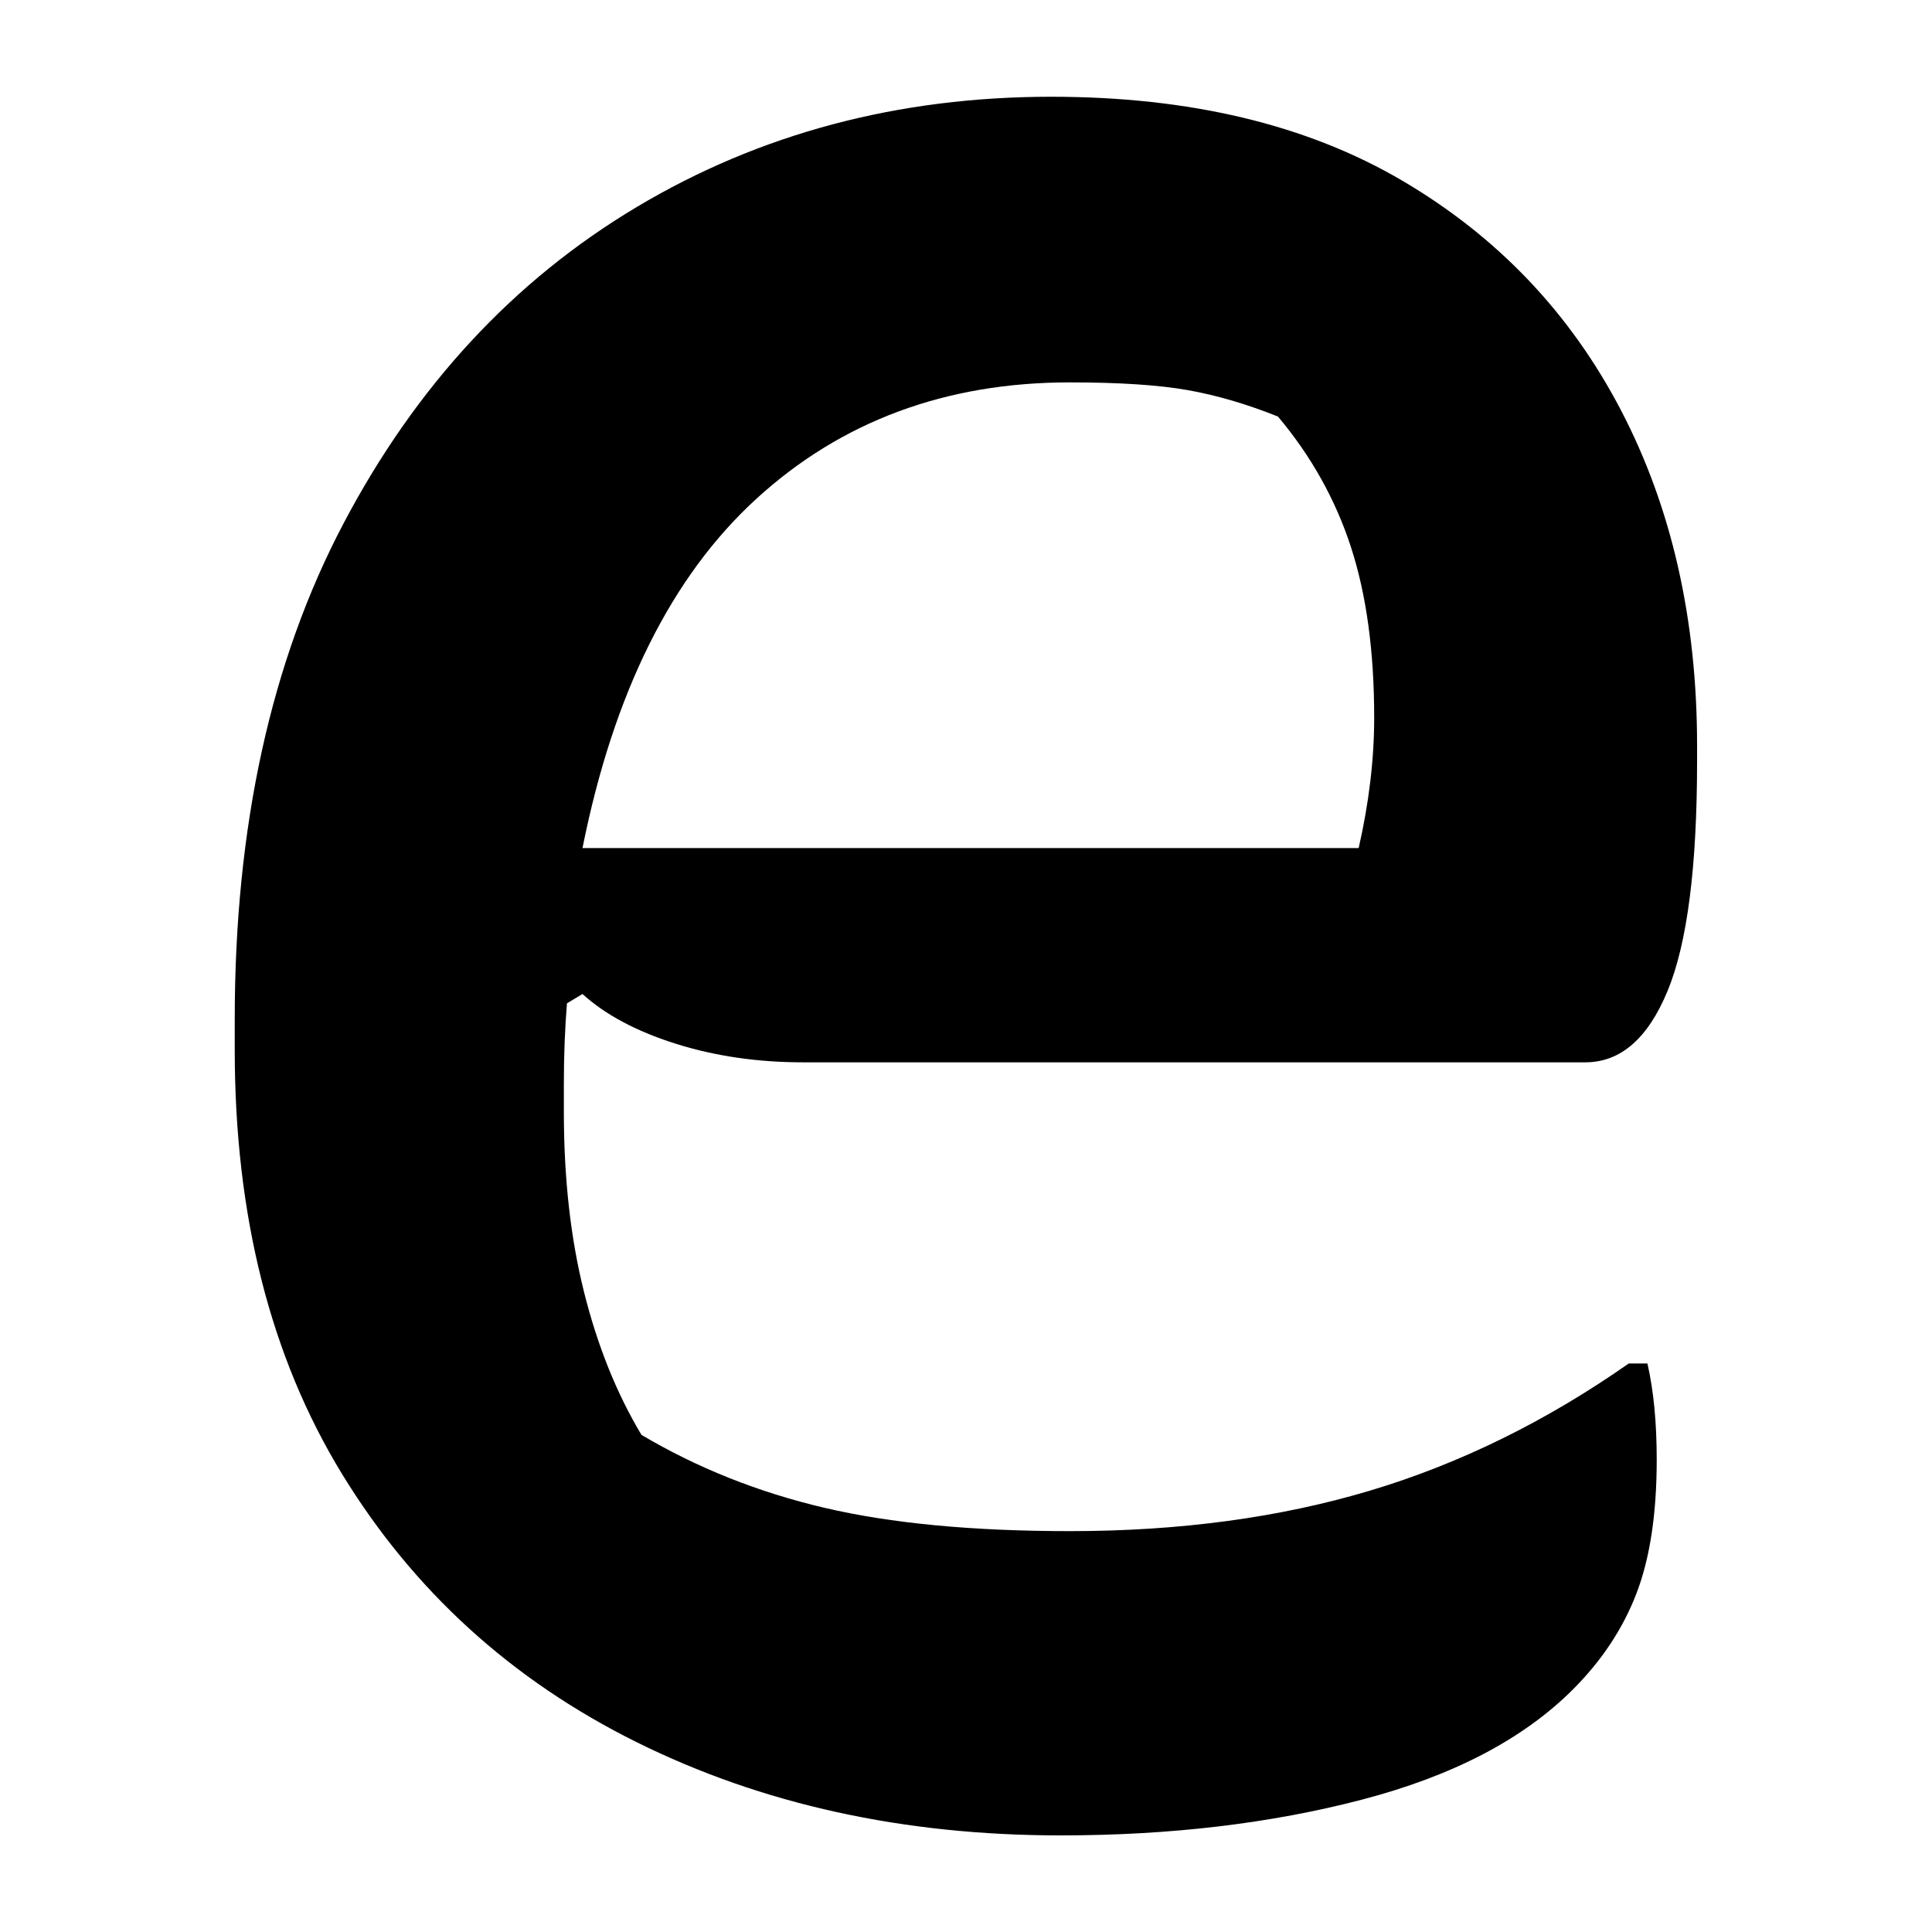 <?xml version="1.0" encoding="UTF-8"?>
<svg width="1000" height="1000" viewBox="0 0 1000 1000" version="1.1" xmlns="http://www.w3.org/2000/svg" xmlns:xlink="http://www.w3.org/1999/xlink">
 <path d="M164,273.5 c22.33,0,41.17,-4.5,56.5,-13.5 c15.33,-9.0,27.08,-21.33,35.25,-37 c8.17,-15.67,12.25,-33.67,12.25,-54 l0,-2.5 c0,-17.0,-1.58,-29.33,-4.75,-37 c-3.17,-7.67,-7.58,-11.5,-13.25,-11.5 l-126,0 c-7.33,0,-14.17,1.0,-20.5,3 c-6.33,2.0,-11.33,4.67,-15,8 l-2.5,-1.5 c-0.33,-4.0,-0.5,-8.33,-0.5,-13 l0,-4.5 c0,-10.67,1.08,-20.33,3.25,-29 c2.17,-8.67,5.25,-16.33,9.25,-23 c9.0,-5.33,18.83,-9.25,29.5,-11.75 c10.67,-2.5,23.83,-3.75,39.5,-3.75 c17.67,0,33.75,2.17,48.25,6.5 c14.5,4.33,28.42,11.17,41.75,20.5 l3,0 c1.0,-4.33,1.5,-9.5,1.5,-15.5 c0,-8.67,-1.08,-15.83,-3.25,-21.5 c-2.17,-5.67,-5.58,-10.83,-10.25,-15.5 c-8.0,-8.0,-19.33,-13.92,-34,-17.75 c-14.67,-3.83,-30.83,-5.75,-48.5,-5.75 c-25.33,0,-48.08,5.0,-68.25,15 c-20.17,10.0,-36.0,24.42,-47.5,43.25 c-11.5,18.83,-17.25,41.58,-17.25,68.25 l0,5 c0,31.0,5.83,57.58,17.5,79.75 c11.67,22.17,27.42,39.17,47.25,51 c19.83,11.83,42.08,17.75,66.75,17.75 Z M167,227.5 c-20.0,0,-36.83,-6.25,-50.5,-18.75 c-13.67,-12.5,-23.0,-31.25,-28,-56.25 l125,0 c1.67,7.33,2.5,14.33,2.5,21 c0,10.67,-1.25,19.83,-3.75,27.5 c-2.5,7.67,-6.42,14.67,-11.75,21 c-5.0,2.0,-9.83,3.42,-14.5,4.25 c-4.67,0.83,-11.0,1.25,-19,1.25 Z M167,227.5" fill="rgb(0,0,0)" transform="matrix(3.214,0.0,0.0,-3.214,17.054,929.107)"/>
</svg>